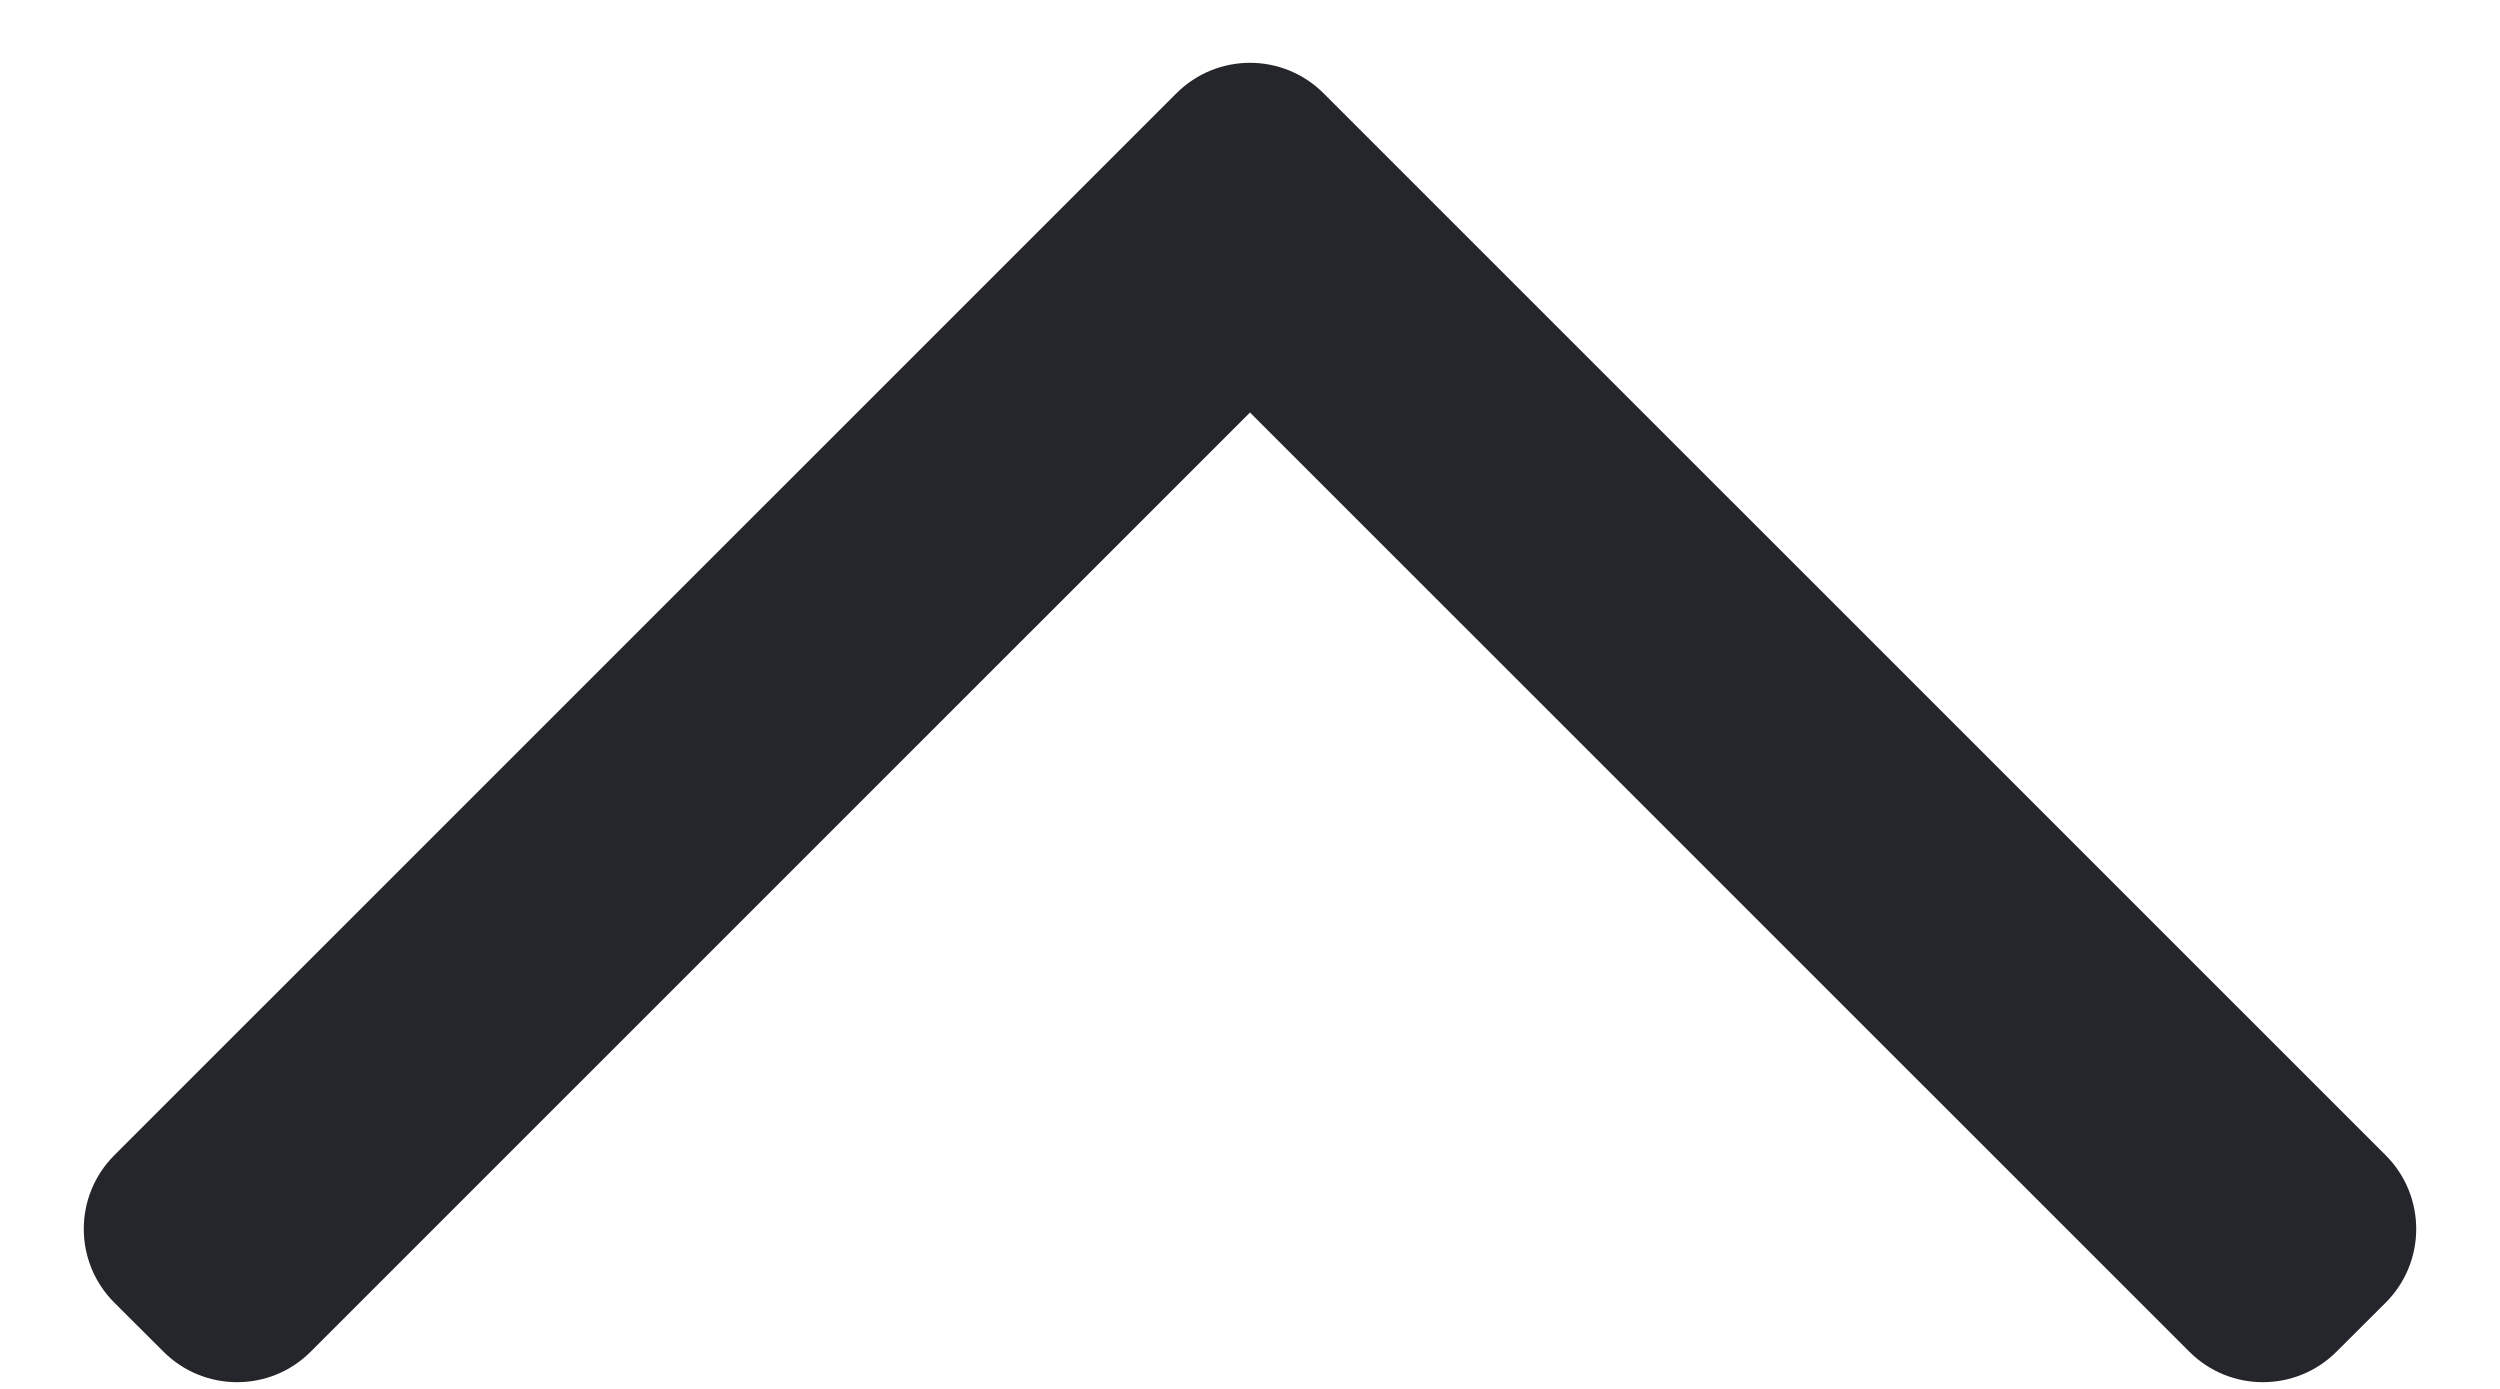 <svg width="18" height="10" viewBox="0 0 18 10" fill="none" xmlns="http://www.w3.org/2000/svg">
<path fill-rule="evenodd" clip-rule="evenodd" d="M8.47 0.672C8.763 0.379 9.237 0.379 9.53 0.672L17.177 8.318C17.47 8.611 17.47 9.086 17.177 9.379L16.823 9.732C16.53 10.025 16.055 10.025 15.763 9.732L9 2.97L2.237 9.732C1.945 10.025 1.47 10.025 1.177 9.732L0.823 9.379C0.53 9.086 0.53 8.611 0.823 8.318L8.47 0.672Z" fill="#25262B"/>
</svg>
